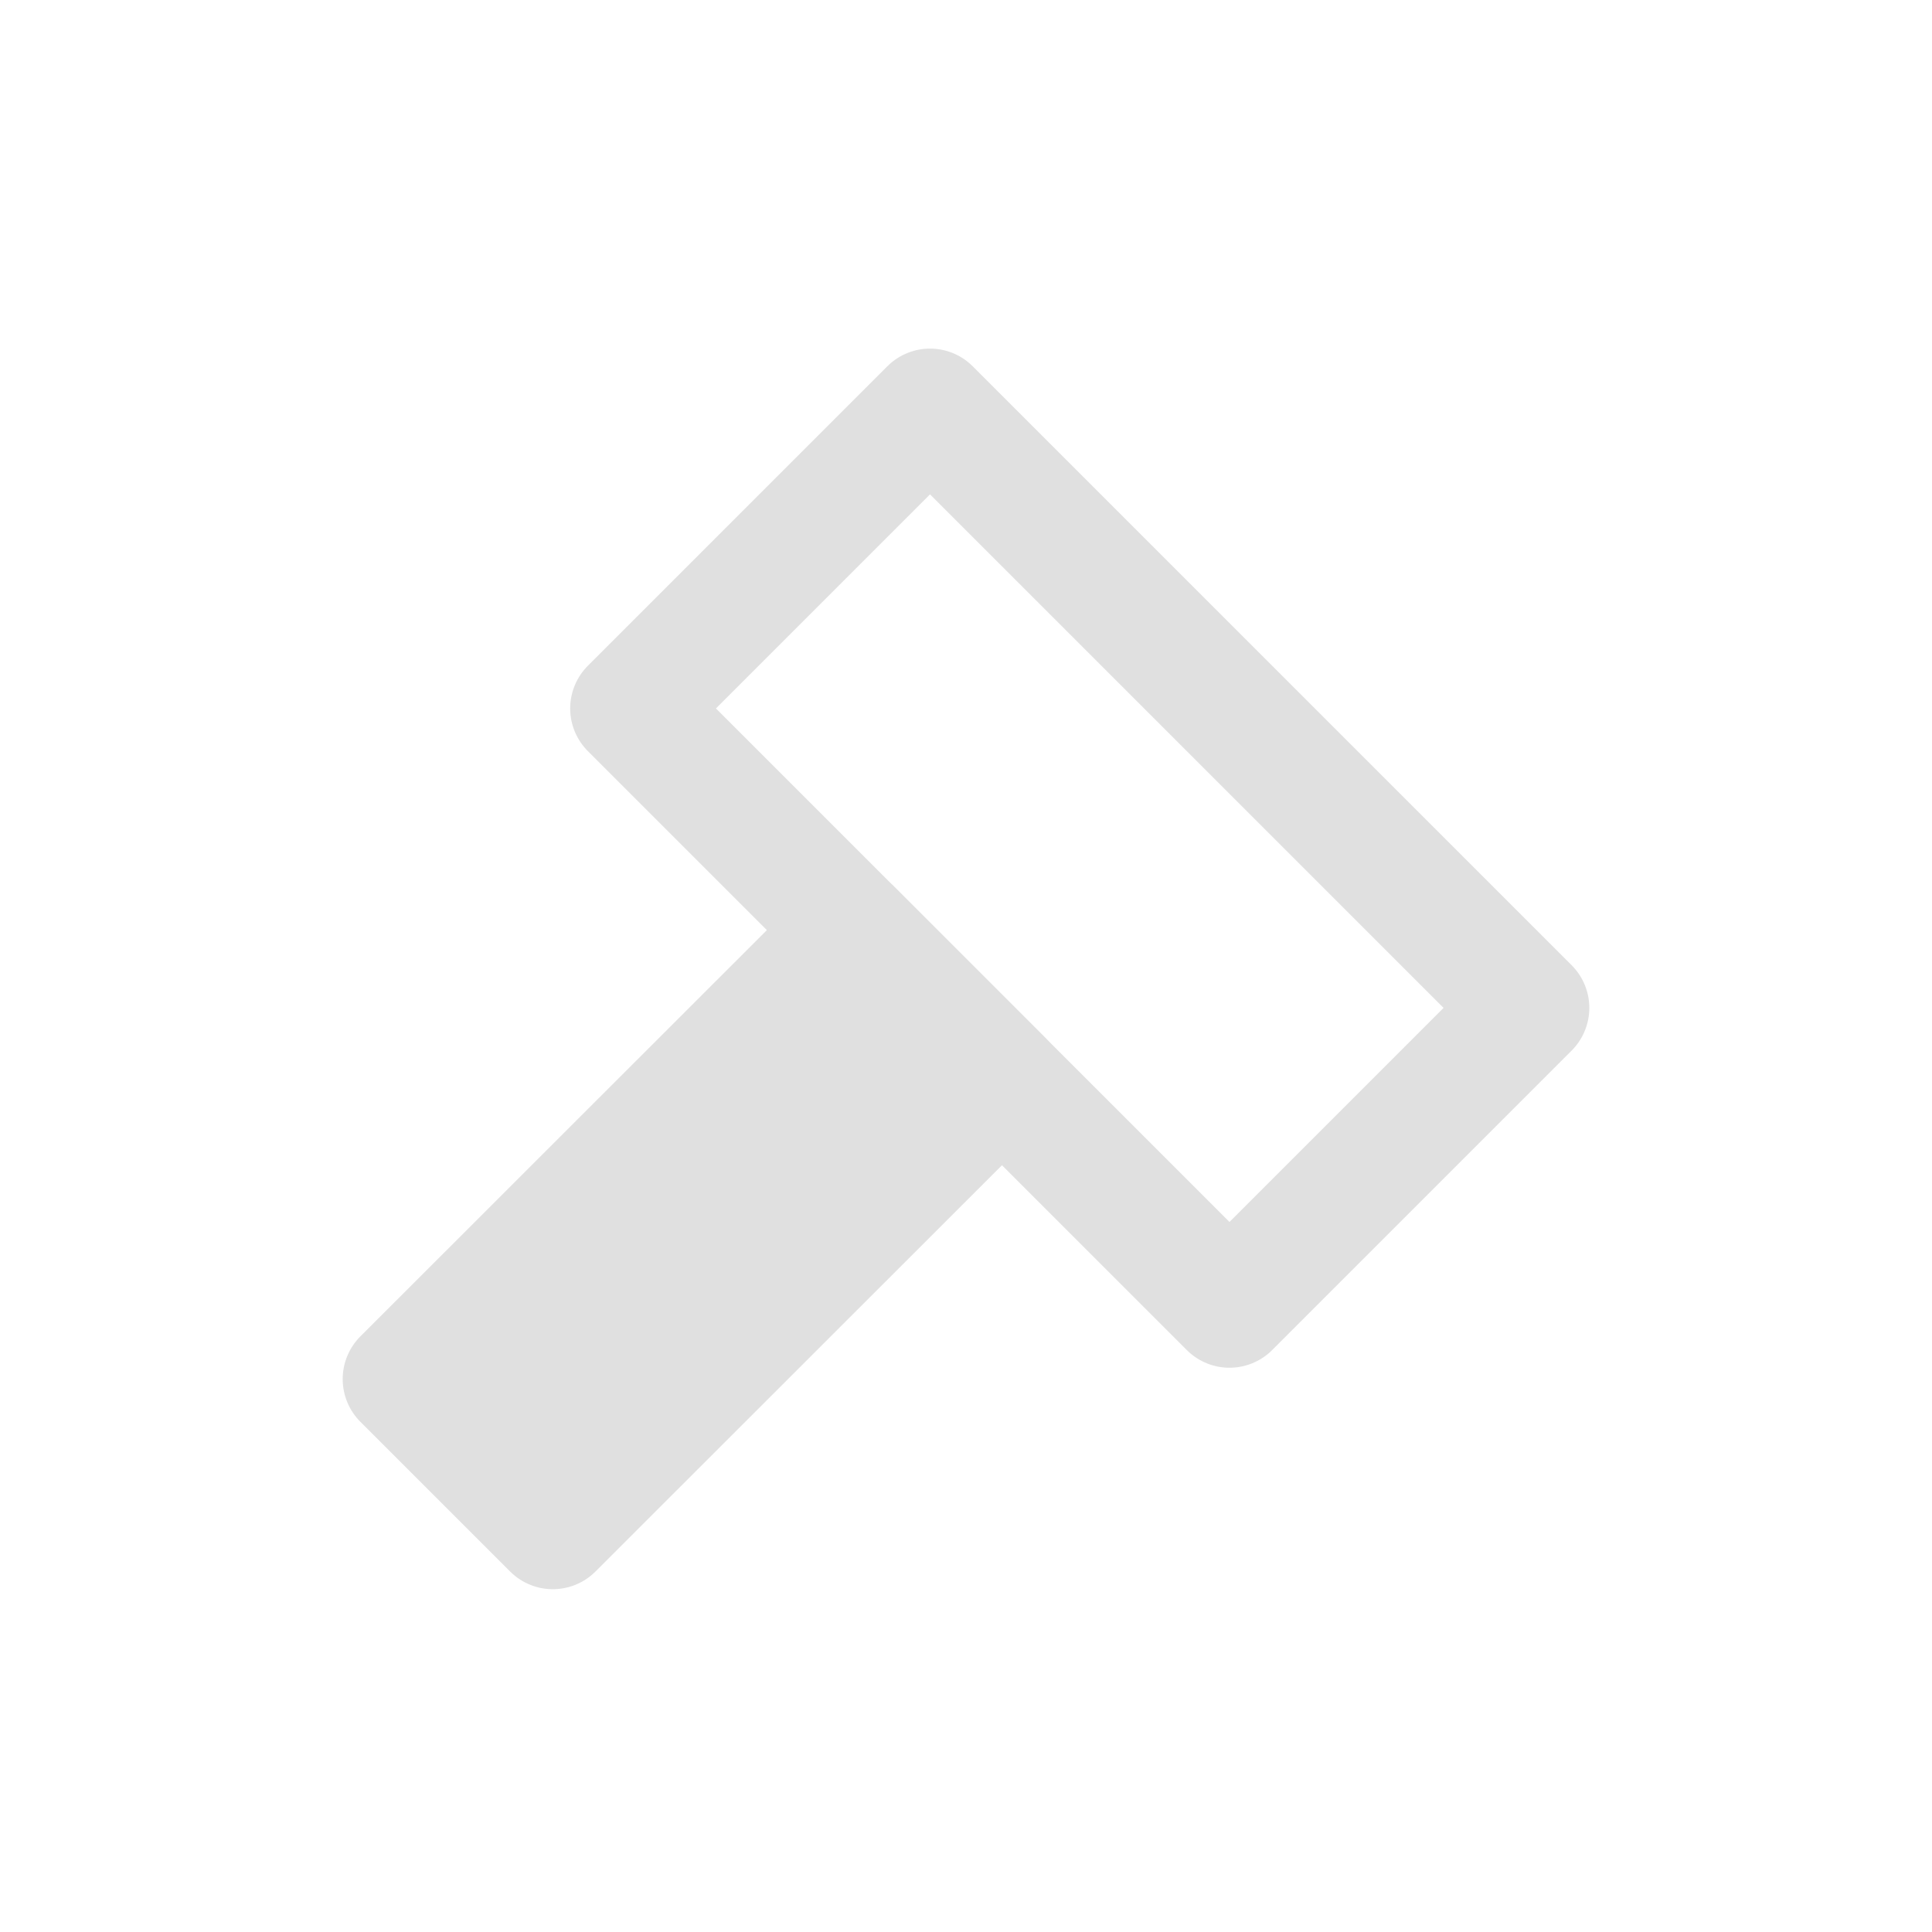 <svg xmlns="http://www.w3.org/2000/svg" width="16" height="16"><path fill="none" stroke="#e0e0e0" stroke-linecap="round" stroke-linejoin="round" d="m7.702 3.387 4.96 4.96-2.48 2.48-4.96-4.96z"/><path fill="#e0e0e0" stroke="#e0e0e0" stroke-linecap="round" stroke-linejoin="round" d="m7.058 7.703 1.24 1.24-3.72 3.718-1.24-1.24z"/></svg>